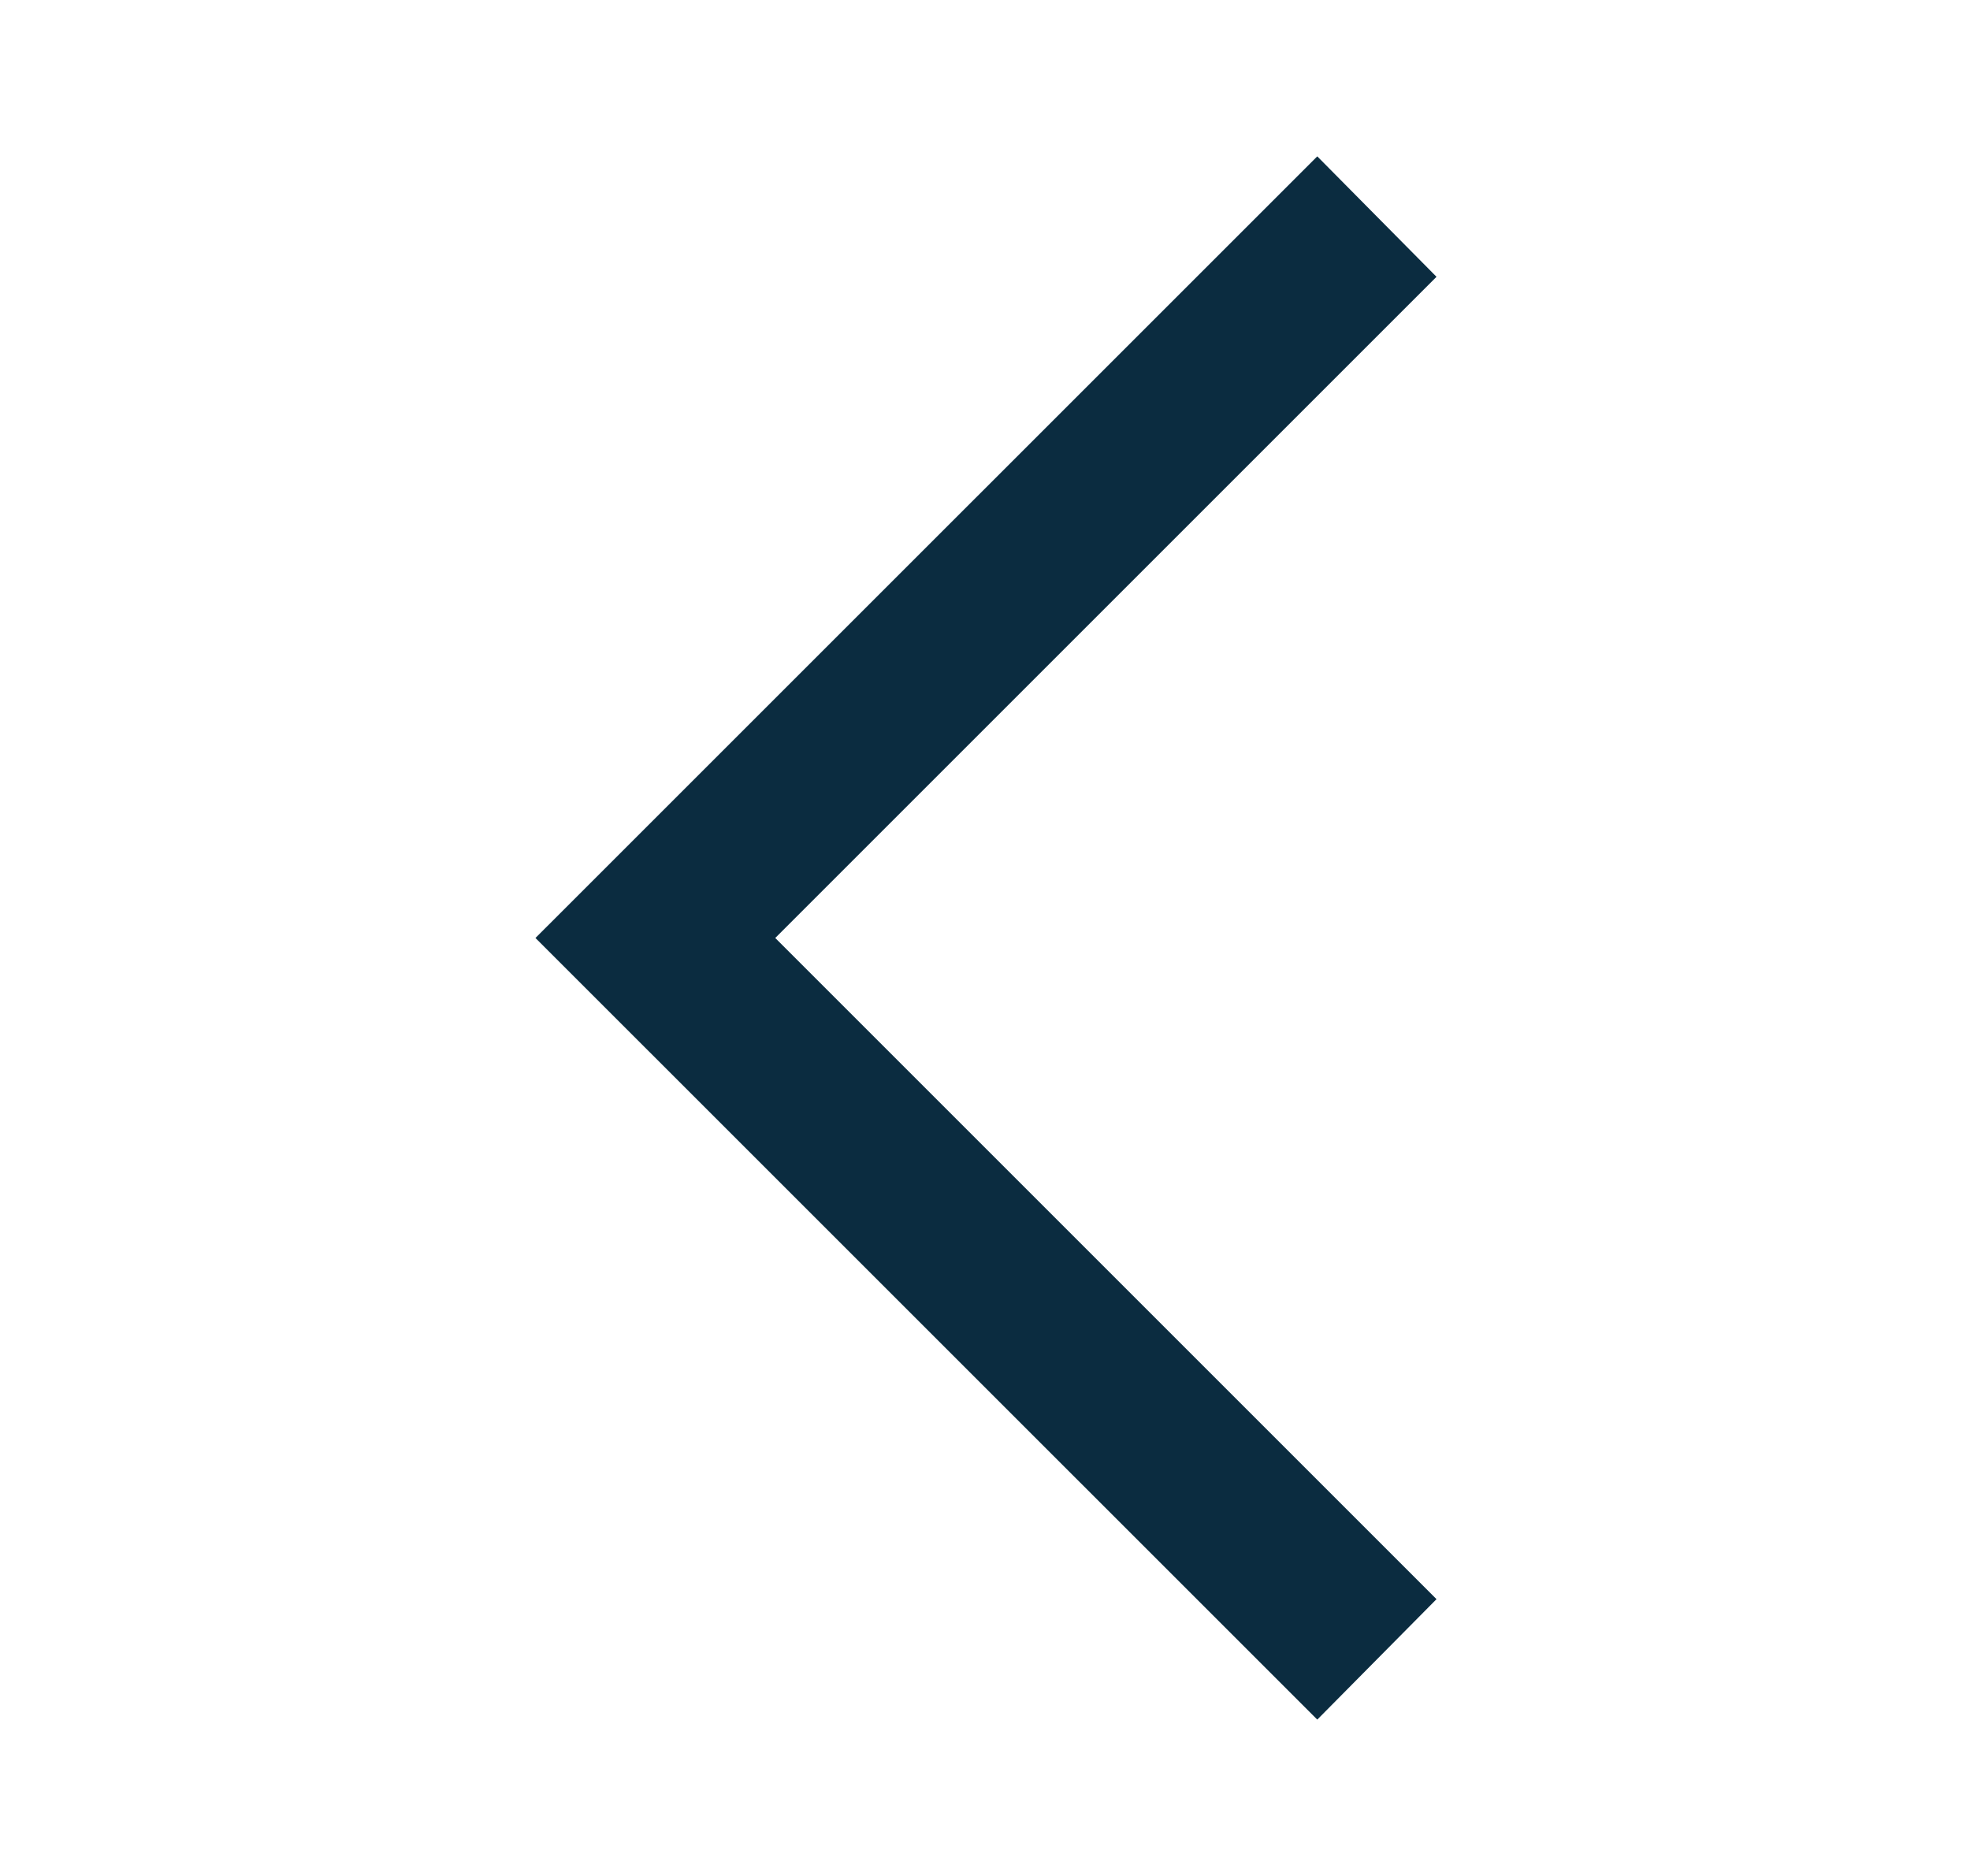 <svg width="21" height="20" viewBox="0 0 21 20" fill="none" xmlns="http://www.w3.org/2000/svg">
<g id="arrow_back_ios_new">
<mask id="mask0_278_11177" style="mask-type:alpha" maskUnits="userSpaceOnUse" x="0" y="0" width="21" height="20">
<rect id="Bounding box" x="0.5" width="20" height="20" fill="#D9D9D9"/>
</mask>
<g mask="url(#mask0_278_11177)">
<path id="arrow_back_ios_new_2" d="M14.042 18.333L5.708 10L14.042 1.667L15.313 2.951L8.264 10L15.313 17.049L14.042 18.333Z" fill="#0B2C40"/>
</g>
</g>
</svg>

